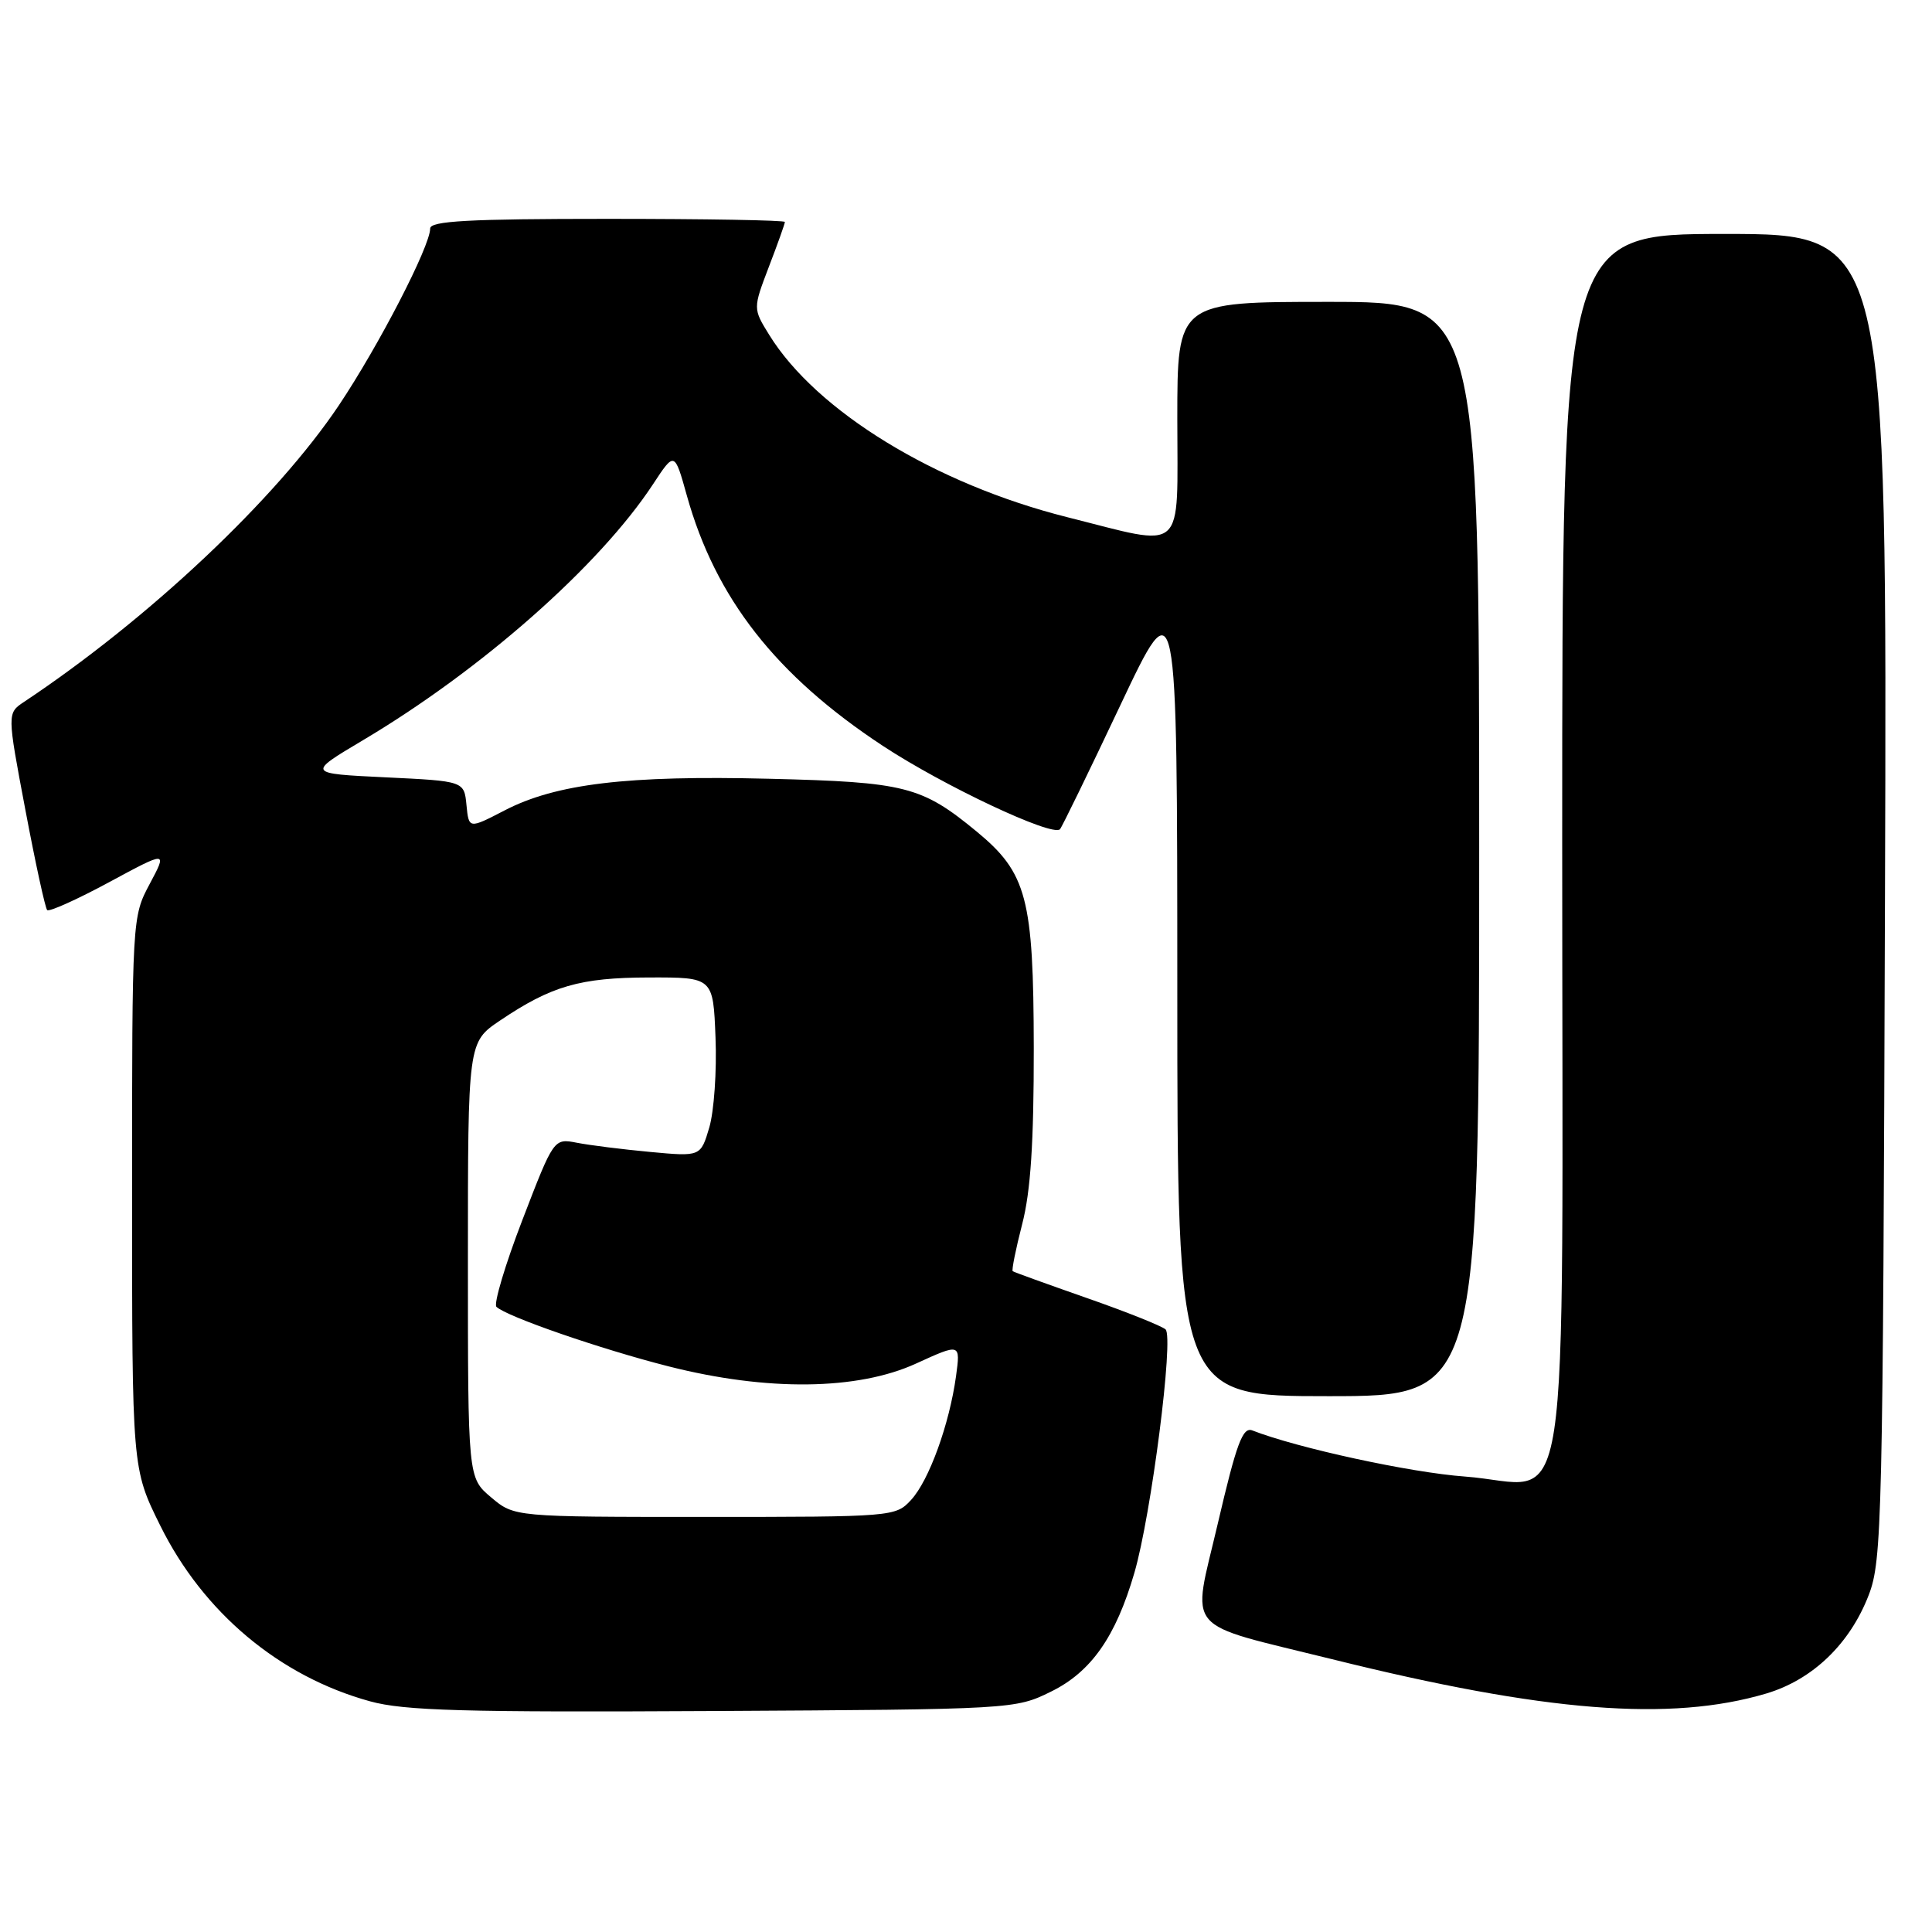 <?xml version="1.0" encoding="UTF-8" standalone="no"?>
<!DOCTYPE svg PUBLIC "-//W3C//DTD SVG 1.1//EN" "http://www.w3.org/Graphics/SVG/1.1/DTD/svg11.dtd" >
<svg xmlns="http://www.w3.org/2000/svg" xmlns:xlink="http://www.w3.org/1999/xlink" version="1.1" viewBox="0 0 256 256">
 <g >
 <path fill="currentColor"
d=" M 139.26 224.15 C 144.58 221.54 147.84 216.89 150.31 208.41 C 152.54 200.78 155.57 177.15 154.44 176.15 C 153.92 175.69 149.22 173.81 144.00 171.99 C 138.78 170.16 134.36 168.57 134.19 168.44 C 134.03 168.32 134.59 165.52 135.44 162.22 C 136.57 157.88 136.99 151.38 136.98 138.86 C 136.95 119.01 136.07 115.68 129.42 110.19 C 122.12 104.18 119.99 103.63 101.96 103.19 C 83.11 102.72 73.67 103.85 66.85 107.39 C 62.12 109.84 62.12 109.84 61.81 106.67 C 61.50 103.50 61.50 103.50 51.08 103.00 C 40.67 102.50 40.67 102.50 48.08 98.09 C 63.79 88.76 79.43 74.96 86.53 64.16 C 89.38 59.82 89.38 59.82 91.01 65.66 C 94.81 79.27 102.82 89.50 116.98 98.83 C 125.00 104.11 139.43 110.91 140.45 109.88 C 140.69 109.64 144.29 102.26 148.44 93.47 C 155.99 77.50 155.99 77.50 156.00 131.25 C 156.00 185.00 156.00 185.00 176.00 185.00 C 196.00 185.00 196.00 185.00 196.00 112.50 C 196.00 40.00 196.00 40.00 176.00 40.00 C 156.00 40.00 156.00 40.00 156.00 55.50 C 156.00 73.69 157.31 72.52 141.38 68.52 C 123.92 64.12 108.18 54.49 101.93 44.38 C 99.77 40.89 99.77 40.89 101.88 35.35 C 103.05 32.31 104.00 29.64 104.00 29.41 C 104.00 29.18 93.43 29.00 80.50 29.00 C 62.09 29.00 57.00 29.28 57.00 30.28 C 57.00 32.62 50.19 45.81 44.90 53.71 C 36.59 66.11 19.71 82.01 3.19 93.00 C 0.94 94.50 0.94 94.50 3.36 107.30 C 4.69 114.35 5.99 120.32 6.25 120.59 C 6.51 120.85 10.21 119.19 14.45 116.90 C 22.18 112.73 22.18 112.73 19.84 117.12 C 17.51 121.48 17.50 121.65 17.50 158.05 C 17.50 194.61 17.50 194.61 21.23 202.14 C 26.92 213.66 37.03 222.13 49.02 225.43 C 53.55 226.68 61.45 226.90 94.50 226.72 C 134.23 226.50 134.53 226.48 139.26 224.15 Z  M 234.04 224.40 C 240.18 222.57 245.12 217.83 247.62 211.34 C 249.38 206.77 249.50 201.62 249.77 118.75 C 250.06 31.00 250.06 31.00 228.53 31.00 C 207.00 31.00 207.00 31.00 207.00 111.50 C 207.00 206.16 208.45 196.70 194.11 195.65 C 186.91 195.13 171.90 191.87 165.94 189.54 C 164.66 189.04 163.84 191.26 161.35 201.94 C 157.93 216.60 156.49 214.89 176.50 219.85 C 204.72 226.86 221.33 228.17 234.04 224.40 Z  M 65.08 198.41 C 62.00 195.82 62.00 195.82 62.00 166.96 C 62.00 138.10 62.00 138.10 66.25 135.23 C 73.06 130.64 76.84 129.54 86.00 129.52 C 94.50 129.50 94.50 129.50 94.81 137.50 C 94.99 141.90 94.61 147.25 93.99 149.38 C 92.84 153.26 92.84 153.26 86.17 152.64 C 82.50 152.30 78.12 151.75 76.44 151.42 C 73.38 150.83 73.38 150.83 69.22 161.65 C 66.93 167.59 65.39 172.78 65.78 173.16 C 67.11 174.45 79.61 178.77 88.59 181.05 C 101.66 184.37 113.63 184.23 121.40 180.67 C 127.27 177.99 127.27 177.99 126.68 182.34 C 125.80 188.72 123.10 196.18 120.72 198.75 C 118.68 200.97 118.31 201.00 93.40 201.00 C 68.15 201.00 68.15 201.00 65.08 198.41 Z "/>
</g>
</svg>